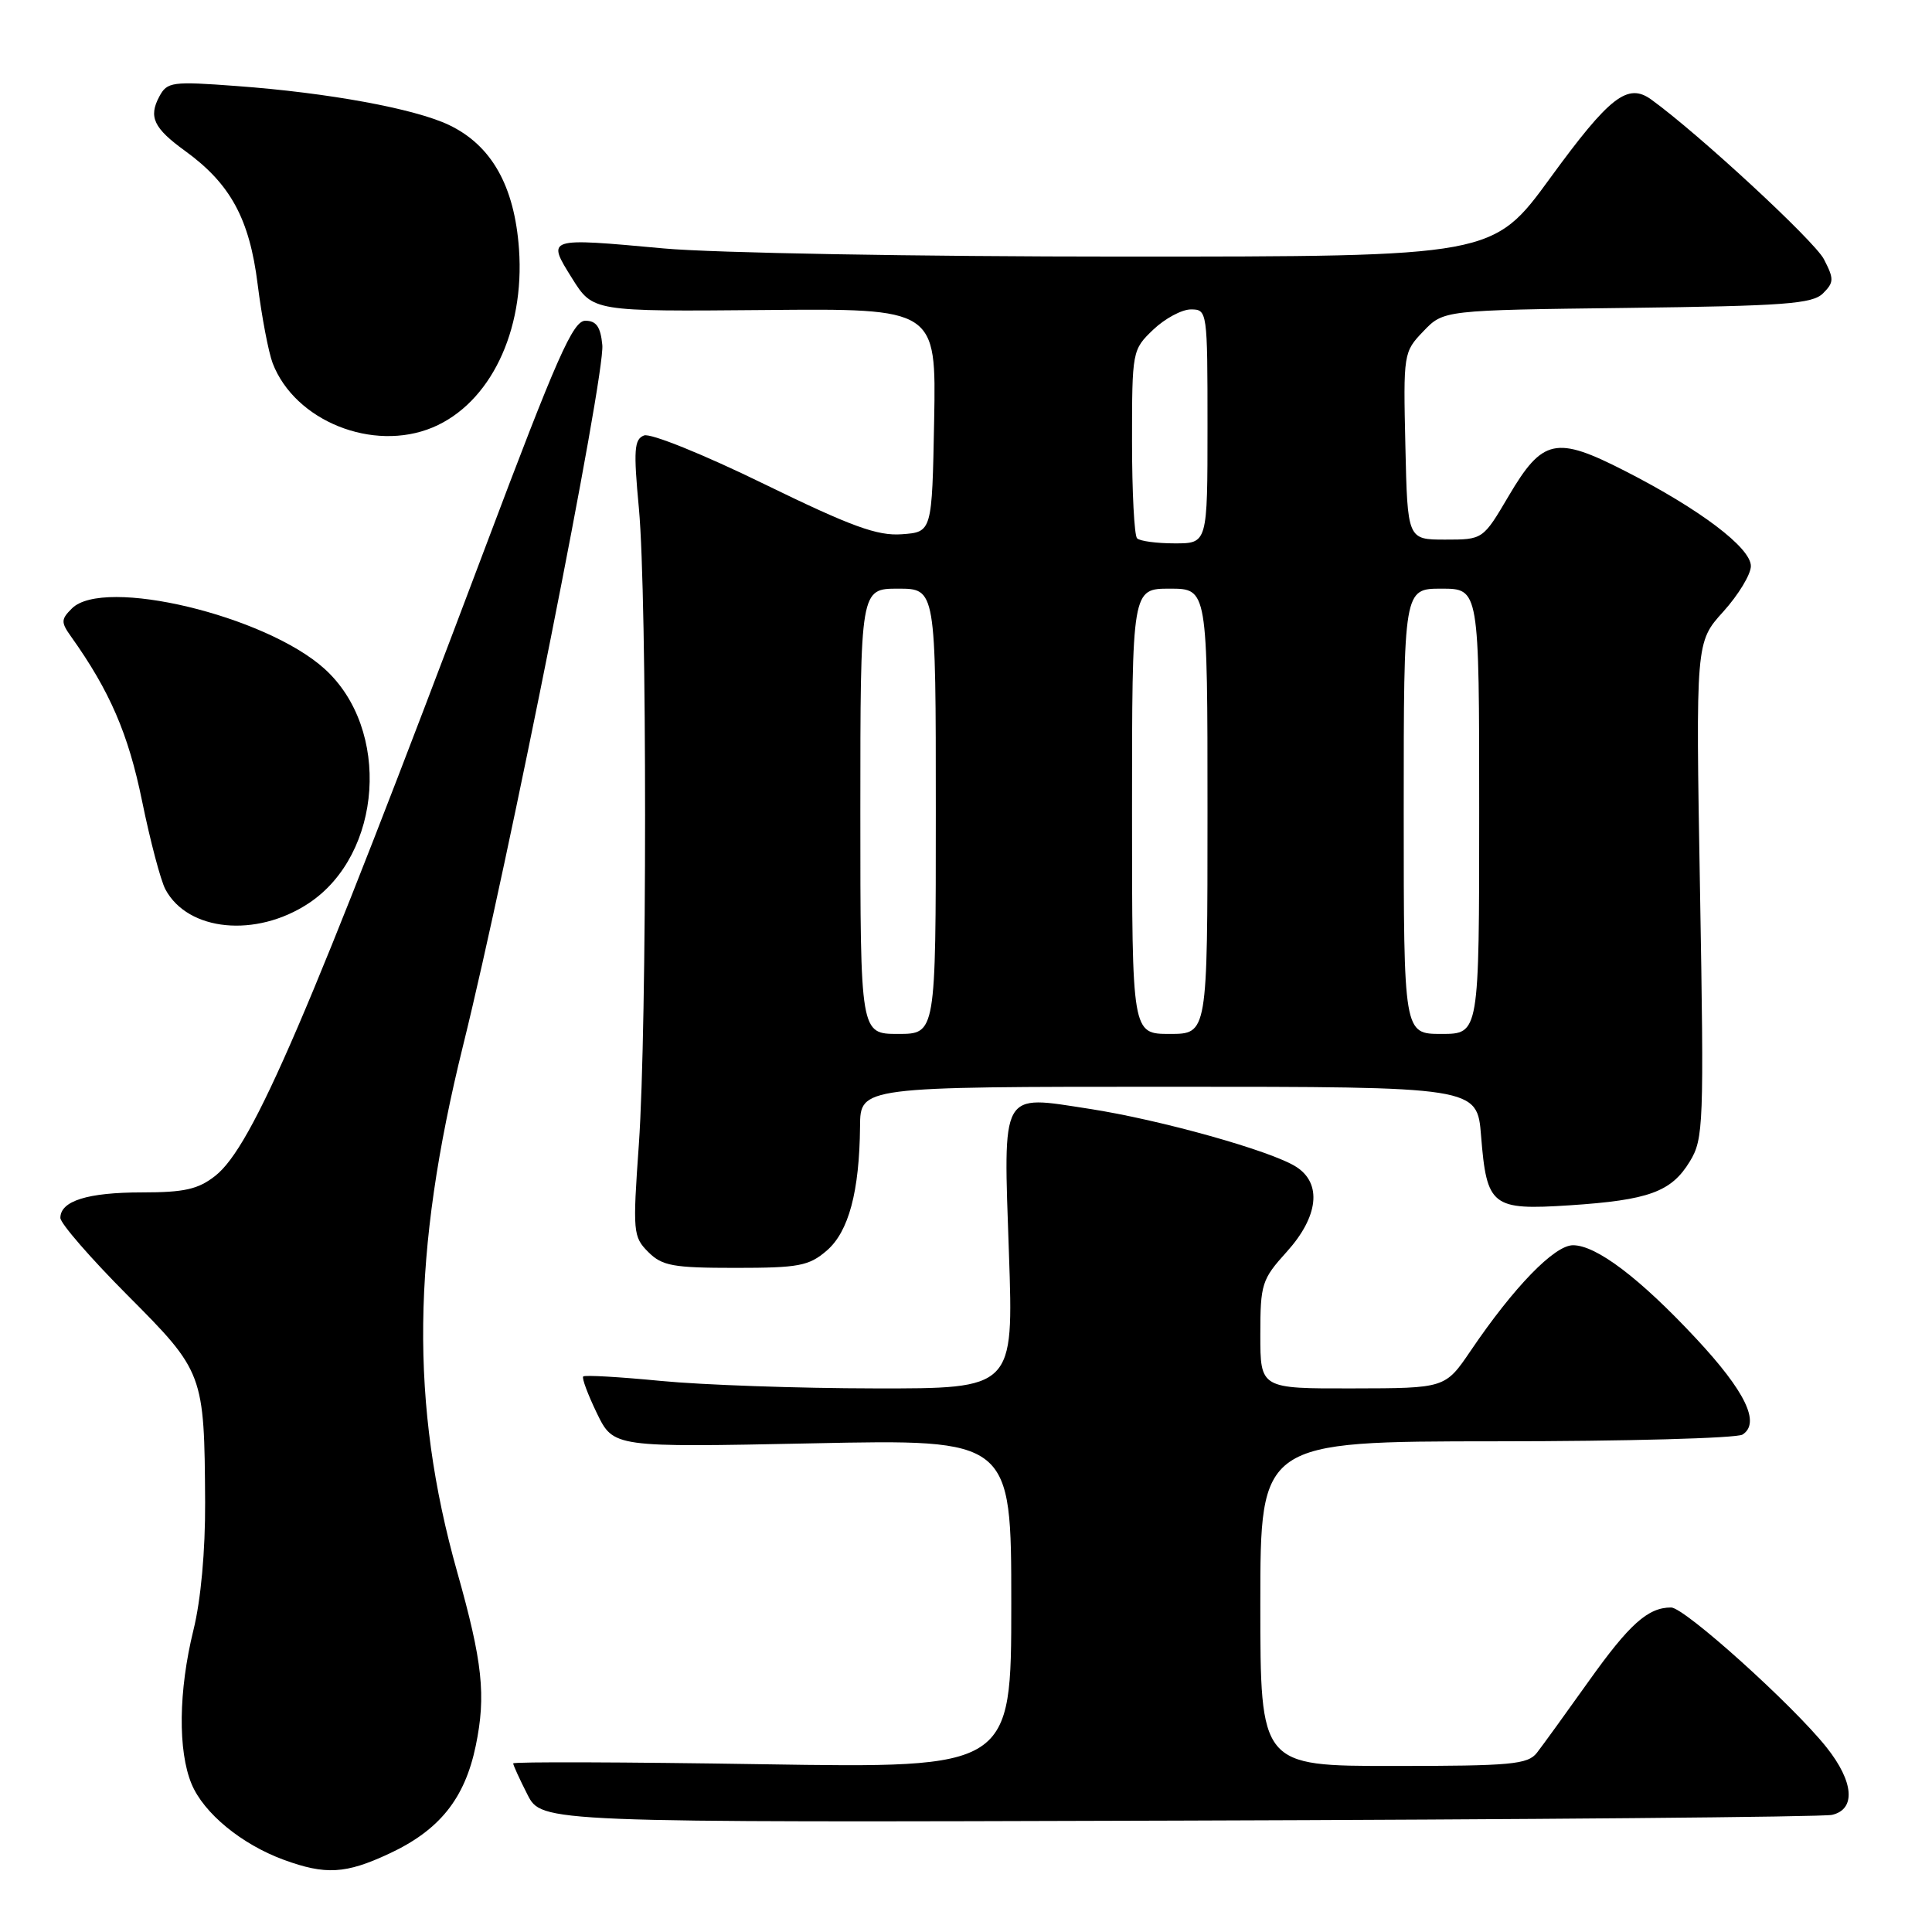<?xml version="1.0" encoding="UTF-8" standalone="no"?>
<!DOCTYPE svg PUBLIC "-//W3C//DTD SVG 1.1//EN" "http://www.w3.org/Graphics/SVG/1.1/DTD/svg11.dtd" >
<svg xmlns="http://www.w3.org/2000/svg" xmlns:xlink="http://www.w3.org/1999/xlink" version="1.1" viewBox="0 0 256 256">
 <g >
 <path fill="currentColor"
d=" M 51.54 245.63 C 58.23 242.52 61.58 238.35 63.04 231.32 C 64.42 224.66 63.95 220.23 60.57 208.26 C 54.33 186.08 54.56 166.03 61.37 138.50 C 67.38 114.20 80.20 49.72 79.81 45.72 C 79.58 43.30 79.01 42.50 77.56 42.50 C 75.92 42.50 73.79 47.33 64.31 72.50 C 40.83 134.78 33.48 151.90 28.53 155.80 C 26.26 157.59 24.43 158.00 18.80 158.00 C 11.61 158.00 8.00 159.13 8.00 161.38 C 8.00 162.10 11.99 166.70 16.87 171.60 C 27.00 181.77 27.08 181.98 27.18 199.07 C 27.21 205.47 26.62 212.01 25.63 216.00 C 23.65 224.04 23.56 232.01 25.39 236.40 C 27.01 240.27 32.01 244.38 37.59 246.43 C 43.13 248.46 45.80 248.31 51.54 245.63 Z  M 242.75 240.48 C 245.94 239.75 245.65 236.09 242.03 231.54 C 237.57 225.93 223.21 213.00 221.43 213.00 C 218.36 213.00 215.91 215.19 210.50 222.79 C 207.48 227.03 204.40 231.29 203.65 232.25 C 202.44 233.80 200.25 234.00 184.64 234.00 C 167.00 234.00 167.00 234.00 167.00 212.50 C 167.00 191.00 167.00 191.00 198.25 190.98 C 215.44 190.98 230.12 190.57 230.89 190.09 C 233.30 188.56 231.28 184.37 224.74 177.36 C 217.28 169.36 211.52 165.00 208.43 165.00 C 205.97 165.00 200.59 170.54 194.88 178.97 C 191.50 183.95 191.50 183.95 179.25 183.97 C 167.00 184.00 167.00 184.00 167.00 176.87 C 167.00 170.13 167.19 169.53 170.50 165.87 C 174.71 161.21 175.20 156.81 171.75 154.61 C 168.45 152.49 153.73 148.37 144.31 146.92 C 132.48 145.10 132.94 144.27 133.69 166.09 C 134.31 184.00 134.31 184.00 115.91 183.97 C 105.78 183.96 93.03 183.51 87.57 182.98 C 82.12 182.45 77.48 182.18 77.28 182.39 C 77.07 182.59 77.90 184.79 79.10 187.28 C 81.30 191.79 81.30 191.79 107.65 191.25 C 134.00 190.70 134.00 190.70 134.00 212.50 C 134.00 234.29 134.00 234.29 101.00 233.77 C 82.85 233.48 68.00 233.43 68.00 233.66 C 68.00 233.89 68.85 235.75 69.89 237.79 C 71.78 241.50 71.78 241.50 156.14 241.24 C 202.54 241.10 241.51 240.76 242.75 240.48 Z  M 109.54 165.72 C 112.46 163.21 113.88 157.89 113.96 149.25 C 114.00 144.00 114.00 144.00 154.86 144.00 C 195.73 144.00 195.73 144.00 196.25 150.51 C 197.00 159.86 197.67 160.38 207.98 159.71 C 218.48 159.02 221.46 157.93 223.91 153.90 C 225.73 150.92 225.80 149.06 225.26 117.92 C 224.69 85.08 224.69 85.08 228.35 81.04 C 230.36 78.81 232.00 76.10 232.00 75.01 C 232.00 72.58 225.24 67.47 215.33 62.41 C 206.16 57.72 204.40 58.10 199.90 65.73 C 196.50 71.50 196.50 71.50 191.50 71.50 C 186.50 71.50 186.50 71.50 186.22 59.09 C 185.94 46.83 185.97 46.64 188.61 43.89 C 191.28 41.10 191.28 41.10 215.61 40.80 C 236.47 40.54 240.16 40.27 241.56 38.87 C 243.02 37.41 243.03 36.96 241.68 34.35 C 240.43 31.93 225.08 17.73 218.80 13.19 C 215.68 10.93 213.28 12.79 205.43 23.56 C 197.82 34.00 197.82 34.00 148.83 34.00 C 121.64 34.00 94.56 33.52 87.97 32.92 C 72.34 31.49 72.42 31.46 75.81 36.89 C 78.56 41.28 78.56 41.28 101.31 41.08 C 124.05 40.87 124.05 40.87 123.78 55.69 C 123.50 70.50 123.50 70.50 119.50 70.79 C 116.25 71.03 112.83 69.78 101.18 64.10 C 93.22 60.21 86.19 57.37 85.34 57.70 C 84.03 58.20 83.93 59.62 84.66 67.39 C 85.75 79.22 85.75 136.00 84.65 151.65 C 83.83 163.25 83.88 163.88 85.90 165.90 C 87.74 167.74 89.18 168.00 97.44 168.00 C 105.83 168.00 107.18 167.75 109.54 165.72 Z  M 40.90 119.69 C 50.70 113.20 51.82 96.59 43.00 88.62 C 35.19 81.56 13.72 76.43 9.53 80.62 C 8.07 82.07 8.06 82.45 9.43 84.37 C 14.55 91.56 17.01 97.25 18.82 106.12 C 19.90 111.40 21.29 116.68 21.92 117.85 C 24.90 123.42 33.94 124.29 40.90 119.69 Z  M 57.33 56.64 C 64.92 53.46 69.55 43.91 68.77 33.00 C 68.17 24.62 65.12 19.24 59.47 16.55 C 54.91 14.39 43.50 12.29 31.36 11.40 C 22.78 10.76 22.15 10.85 21.11 12.79 C 19.66 15.50 20.36 16.98 24.53 20.00 C 30.54 24.36 33.06 28.99 34.14 37.67 C 34.68 41.98 35.58 46.68 36.13 48.13 C 39.08 55.79 49.42 59.94 57.33 56.64 Z  M 114.00 107.50 C 114.00 78.00 114.00 78.00 119.00 78.00 C 124.00 78.00 124.00 78.00 124.00 107.50 C 124.00 137.00 124.00 137.00 119.00 137.00 C 114.00 137.00 114.00 137.00 114.00 107.50 Z  M 150.00 107.50 C 150.00 78.00 150.00 78.00 155.00 78.00 C 160.00 78.00 160.00 78.00 160.00 107.50 C 160.00 137.00 160.00 137.00 155.00 137.00 C 150.00 137.00 150.00 137.00 150.00 107.50 Z  M 186.00 107.50 C 186.00 78.00 186.00 78.00 191.00 78.00 C 196.00 78.00 196.00 78.00 196.00 107.50 C 196.00 137.00 196.00 137.00 191.00 137.00 C 186.00 137.00 186.00 137.00 186.00 107.50 Z  M 150.67 71.33 C 150.30 70.97 150.00 65.20 150.00 58.52 C 150.00 46.52 150.03 46.34 152.80 43.69 C 154.35 42.21 156.60 41.00 157.80 41.00 C 159.97 41.00 160.00 41.21 160.00 56.50 C 160.00 72.00 160.00 72.00 155.67 72.00 C 153.28 72.00 151.03 71.70 150.67 71.33 Z "/>
</g>
</svg>